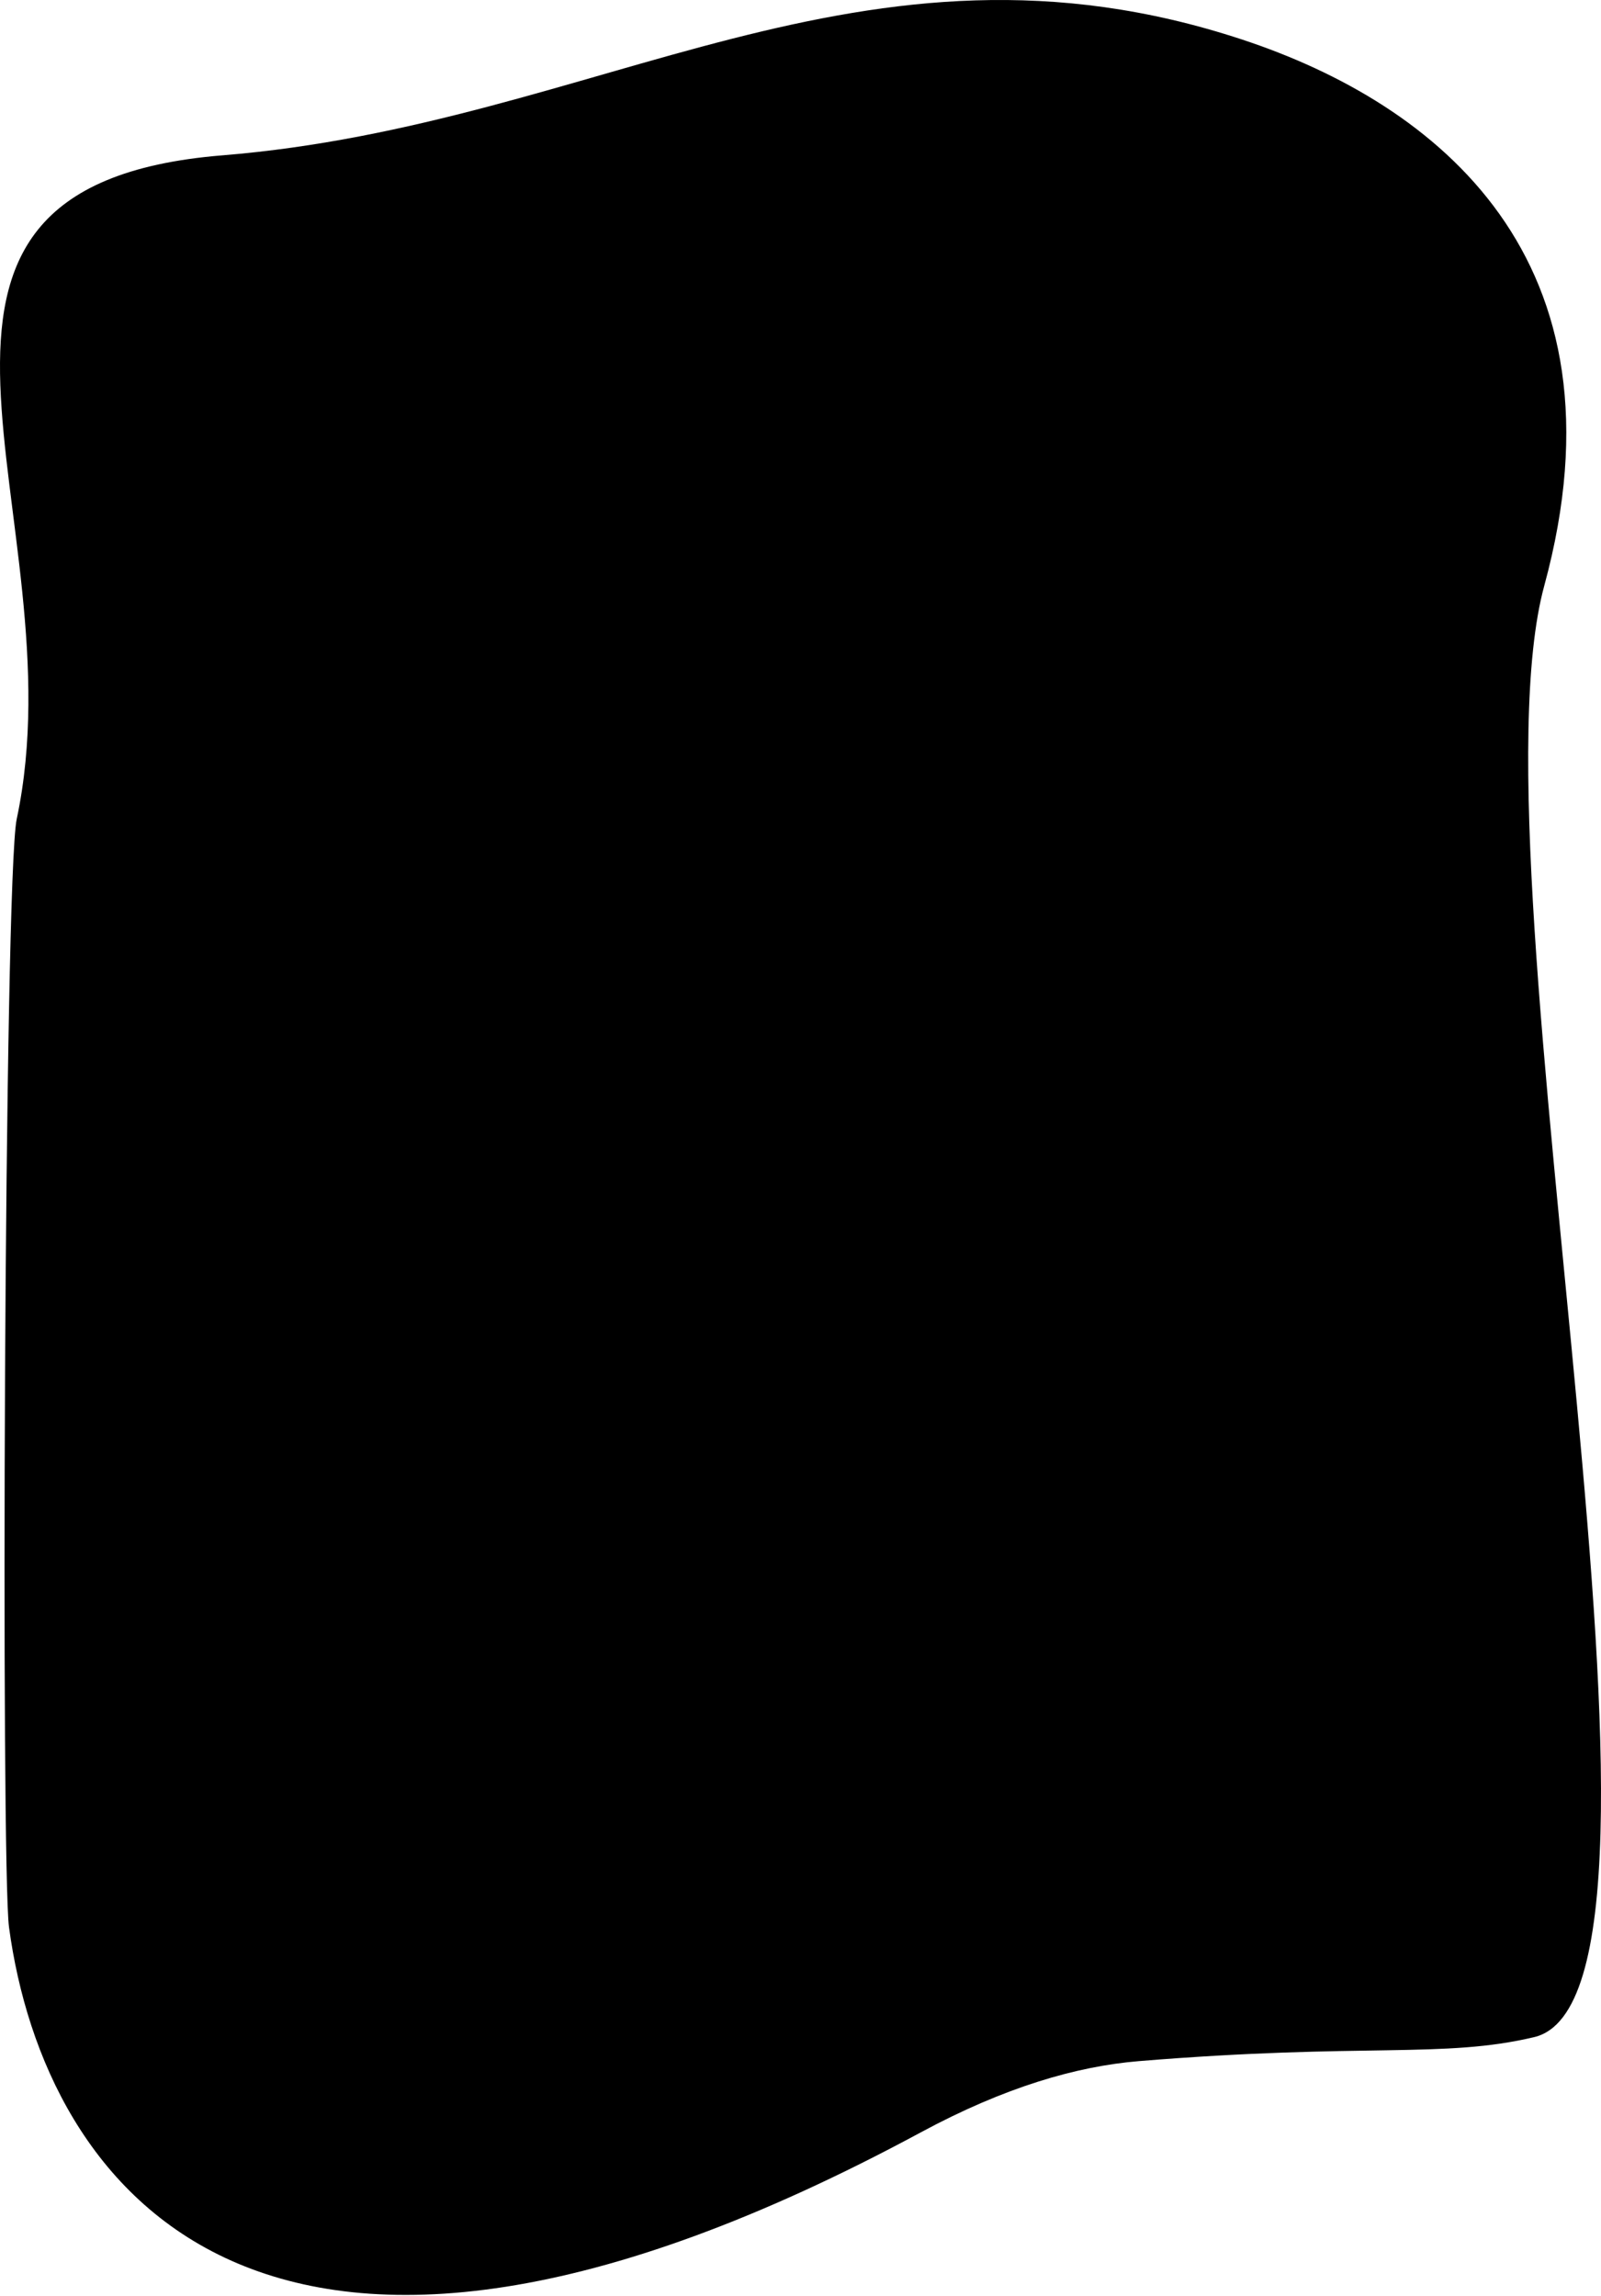 <svg xmlns="http://www.w3.org/2000/svg" viewBox="0 0 353 506"><path d="M49.057 34.237C132.423 27.478 190 -18.924 273.815 8.696C316.734 22.839 360.119 57.051 340.489 129.11C323.028 193.311 377.906 439.571 338.275 449C318.156 453.771 300.961 450.202 251.118 454.292C237.387 455.428 221.534 460.009 203.001 470.006C58 548.216 9.752 482.295 1.989 424.795C0.194 411.504 0.893 193.576 3.691 180.494C17.888 113.831 -35.265 41.071 49.057 34.237Z"/></svg>